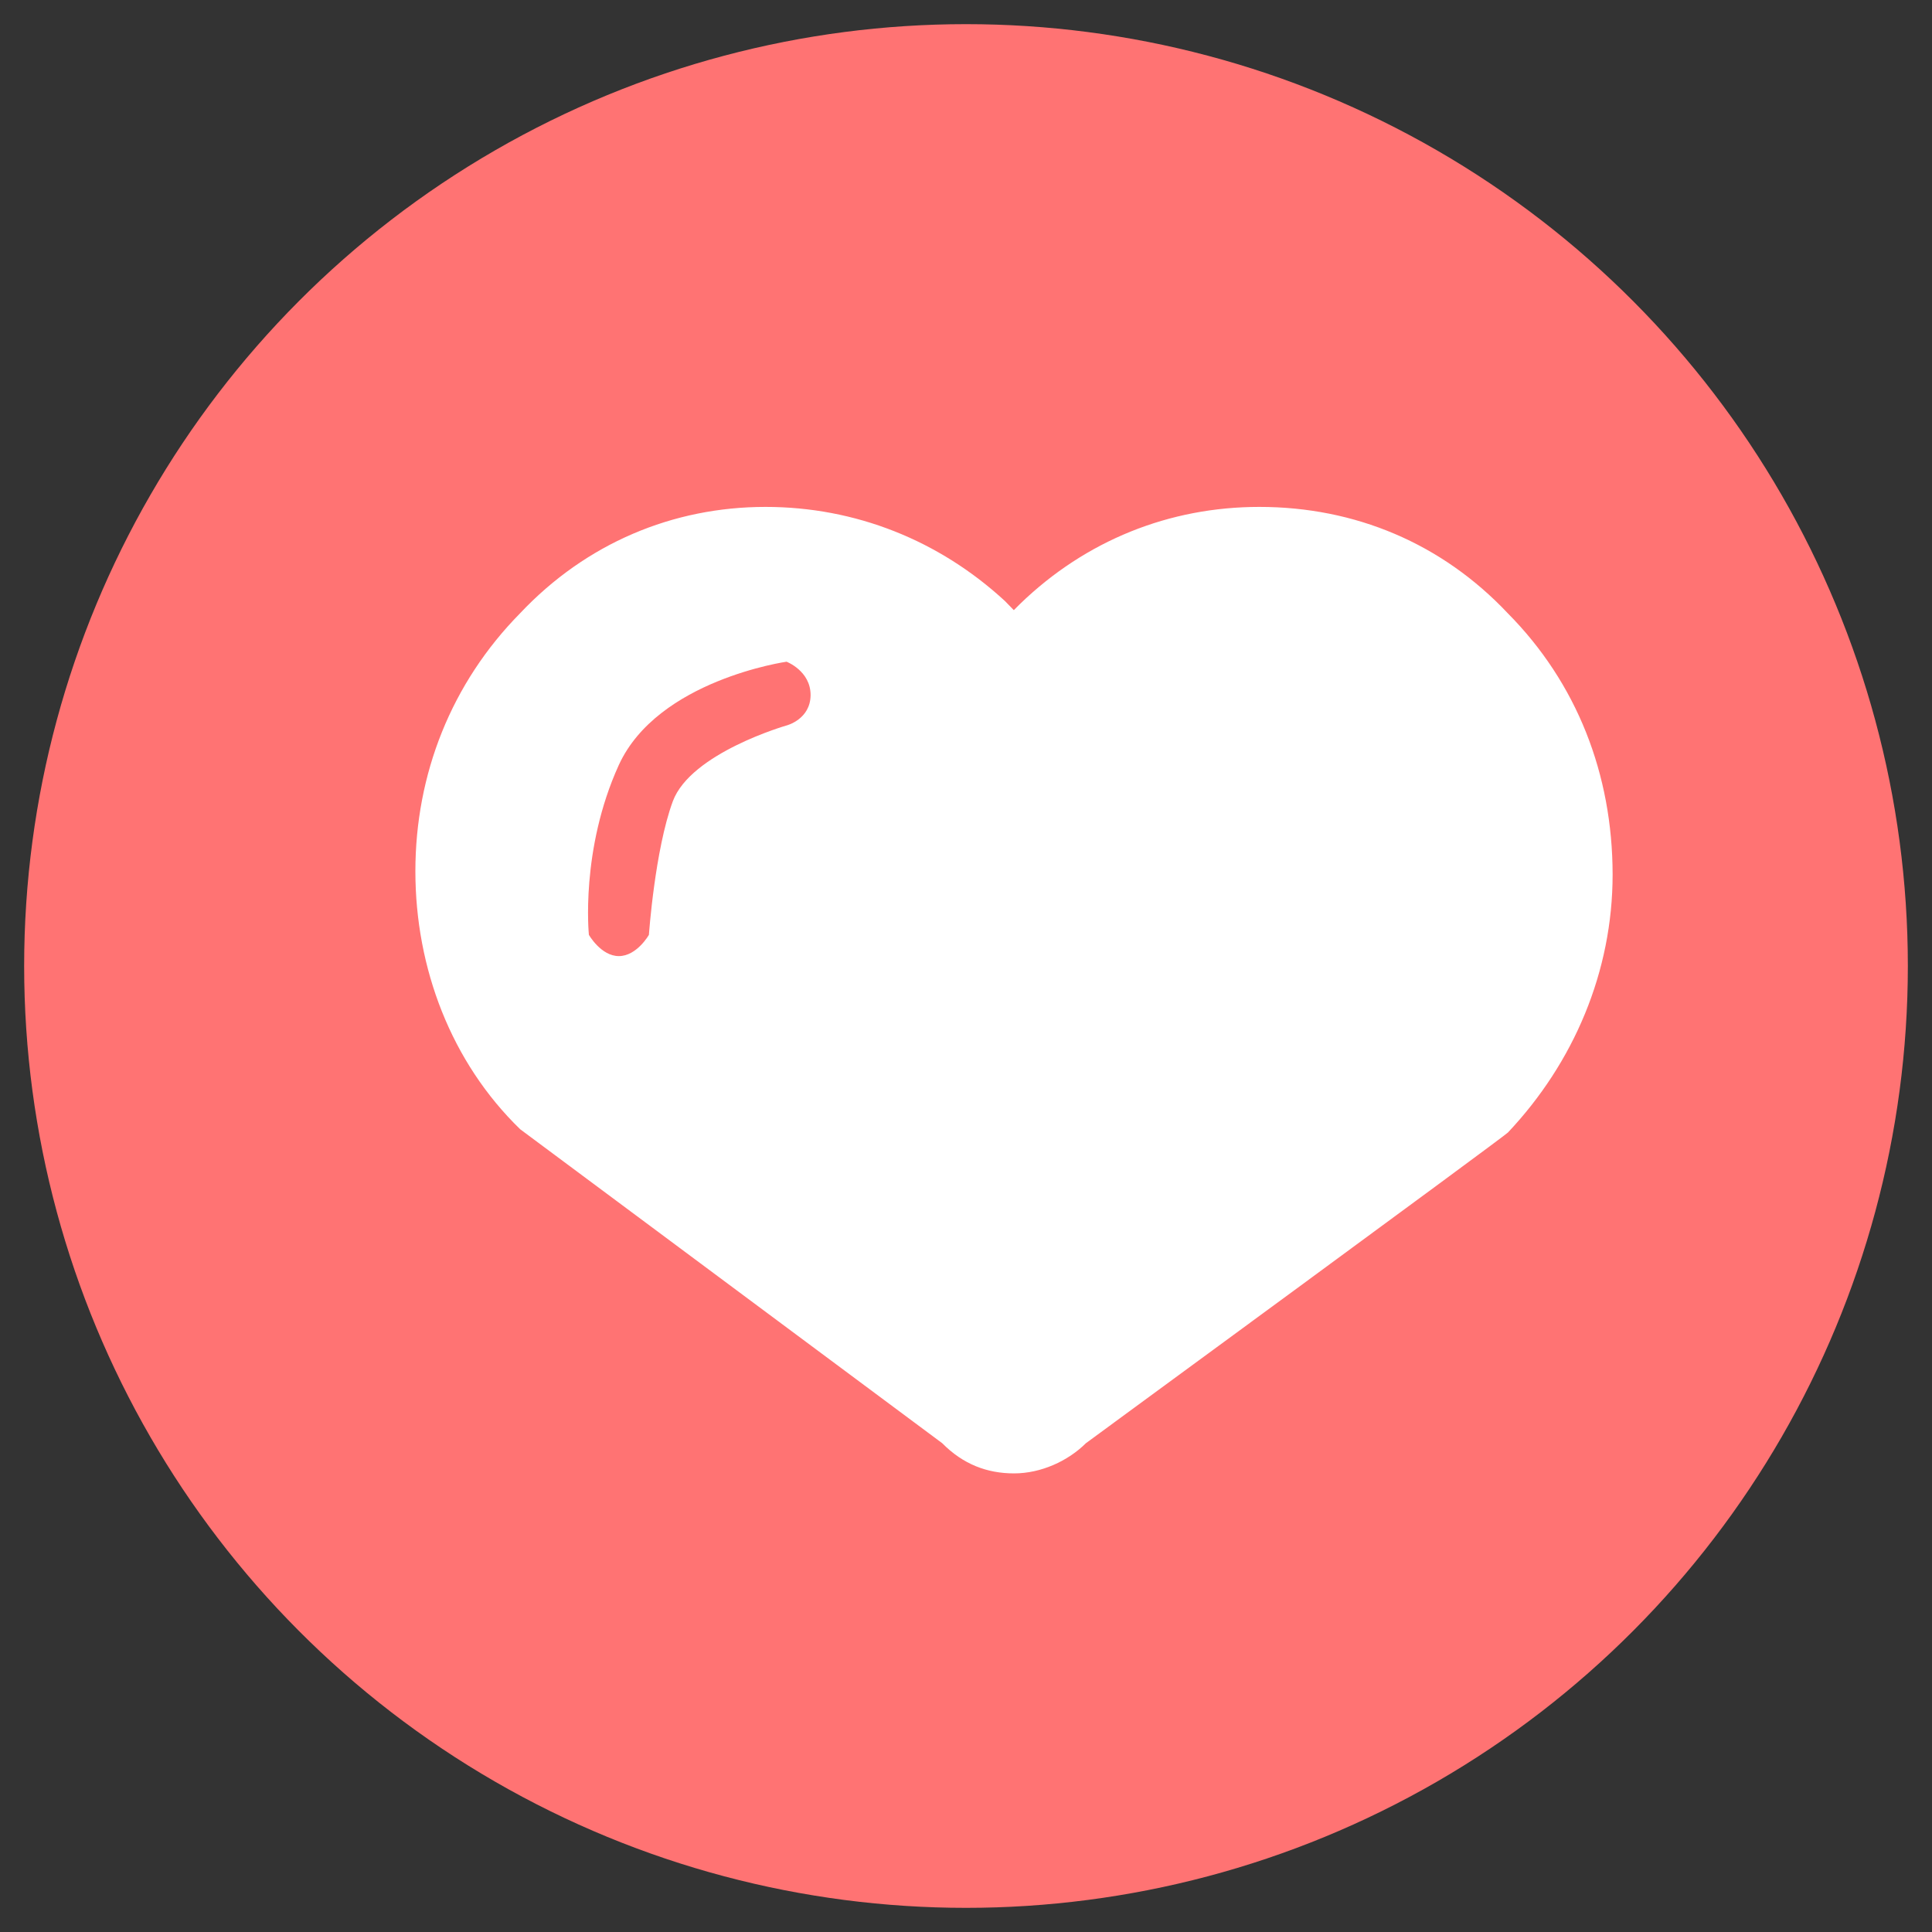 <?xml version="1.0" encoding="utf-8"?>
<!-- Generator: Adobe Illustrator 16.0.0, SVG Export Plug-In . SVG Version: 6.00 Build 0)  -->
<!DOCTYPE svg PUBLIC "-//W3C//DTD SVG 1.1//EN" "http://www.w3.org/Graphics/SVG/1.1/DTD/svg11.dtd">
<svg version="1.1" id="图层_1" xmlns="http://www.w3.org/2000/svg" xmlns:xlink="http://www.w3.org/1999/xlink" x="0px" y="0px"
	 width="16px" height="16px" viewBox="0 0 16 16" enable-background="new 0 0 16 16" xml:space="preserve">
<rect x="0" y="0" width="16" height="16" fill="#333333" stroke="none"/>
<g>
	<circle fill="#FF7373" cx="8" cy="8" r="7.8"/>
	<g>
		<path fill="#FFFFFF" d="M12.486,5.078c-0.545-0.578-1.264-0.88-2.057-0.88c-0.744,0-1.438,0.277-1.983,0.805l-0.05,0.05
			L8.323,4.978c-0.545-0.503-1.239-0.78-1.983-0.78c-0.769,0-1.487,0.302-2.032,0.88C3.738,5.656,3.44,6.411,3.44,7.215
			c0,0.804,0.297,1.583,0.868,2.137l3.495,2.6c0.173,0.175,0.372,0.25,0.595,0.25s0.446-0.102,0.595-0.25
			c0,0,3.444-2.524,3.495-2.573c0.546-0.579,0.867-1.333,0.867-2.137C13.354,6.411,13.059,5.656,12.486,5.078L12.486,5.078z
			 M6.514,6.008c0,0-0.793,0.227-0.942,0.628C5.423,7.039,5.374,7.742,5.374,7.742s-0.1,0.176-0.249,0.176
			c-0.148,0-0.248-0.176-0.248-0.176S4.804,7.039,5.125,6.335C5.448,5.631,6.514,5.48,6.514,5.48s0.199,0.076,0.199,0.276
			C6.712,5.958,6.514,6.008,6.514,6.008L6.514,6.008z"/>
	</g>
</g>
</svg>
